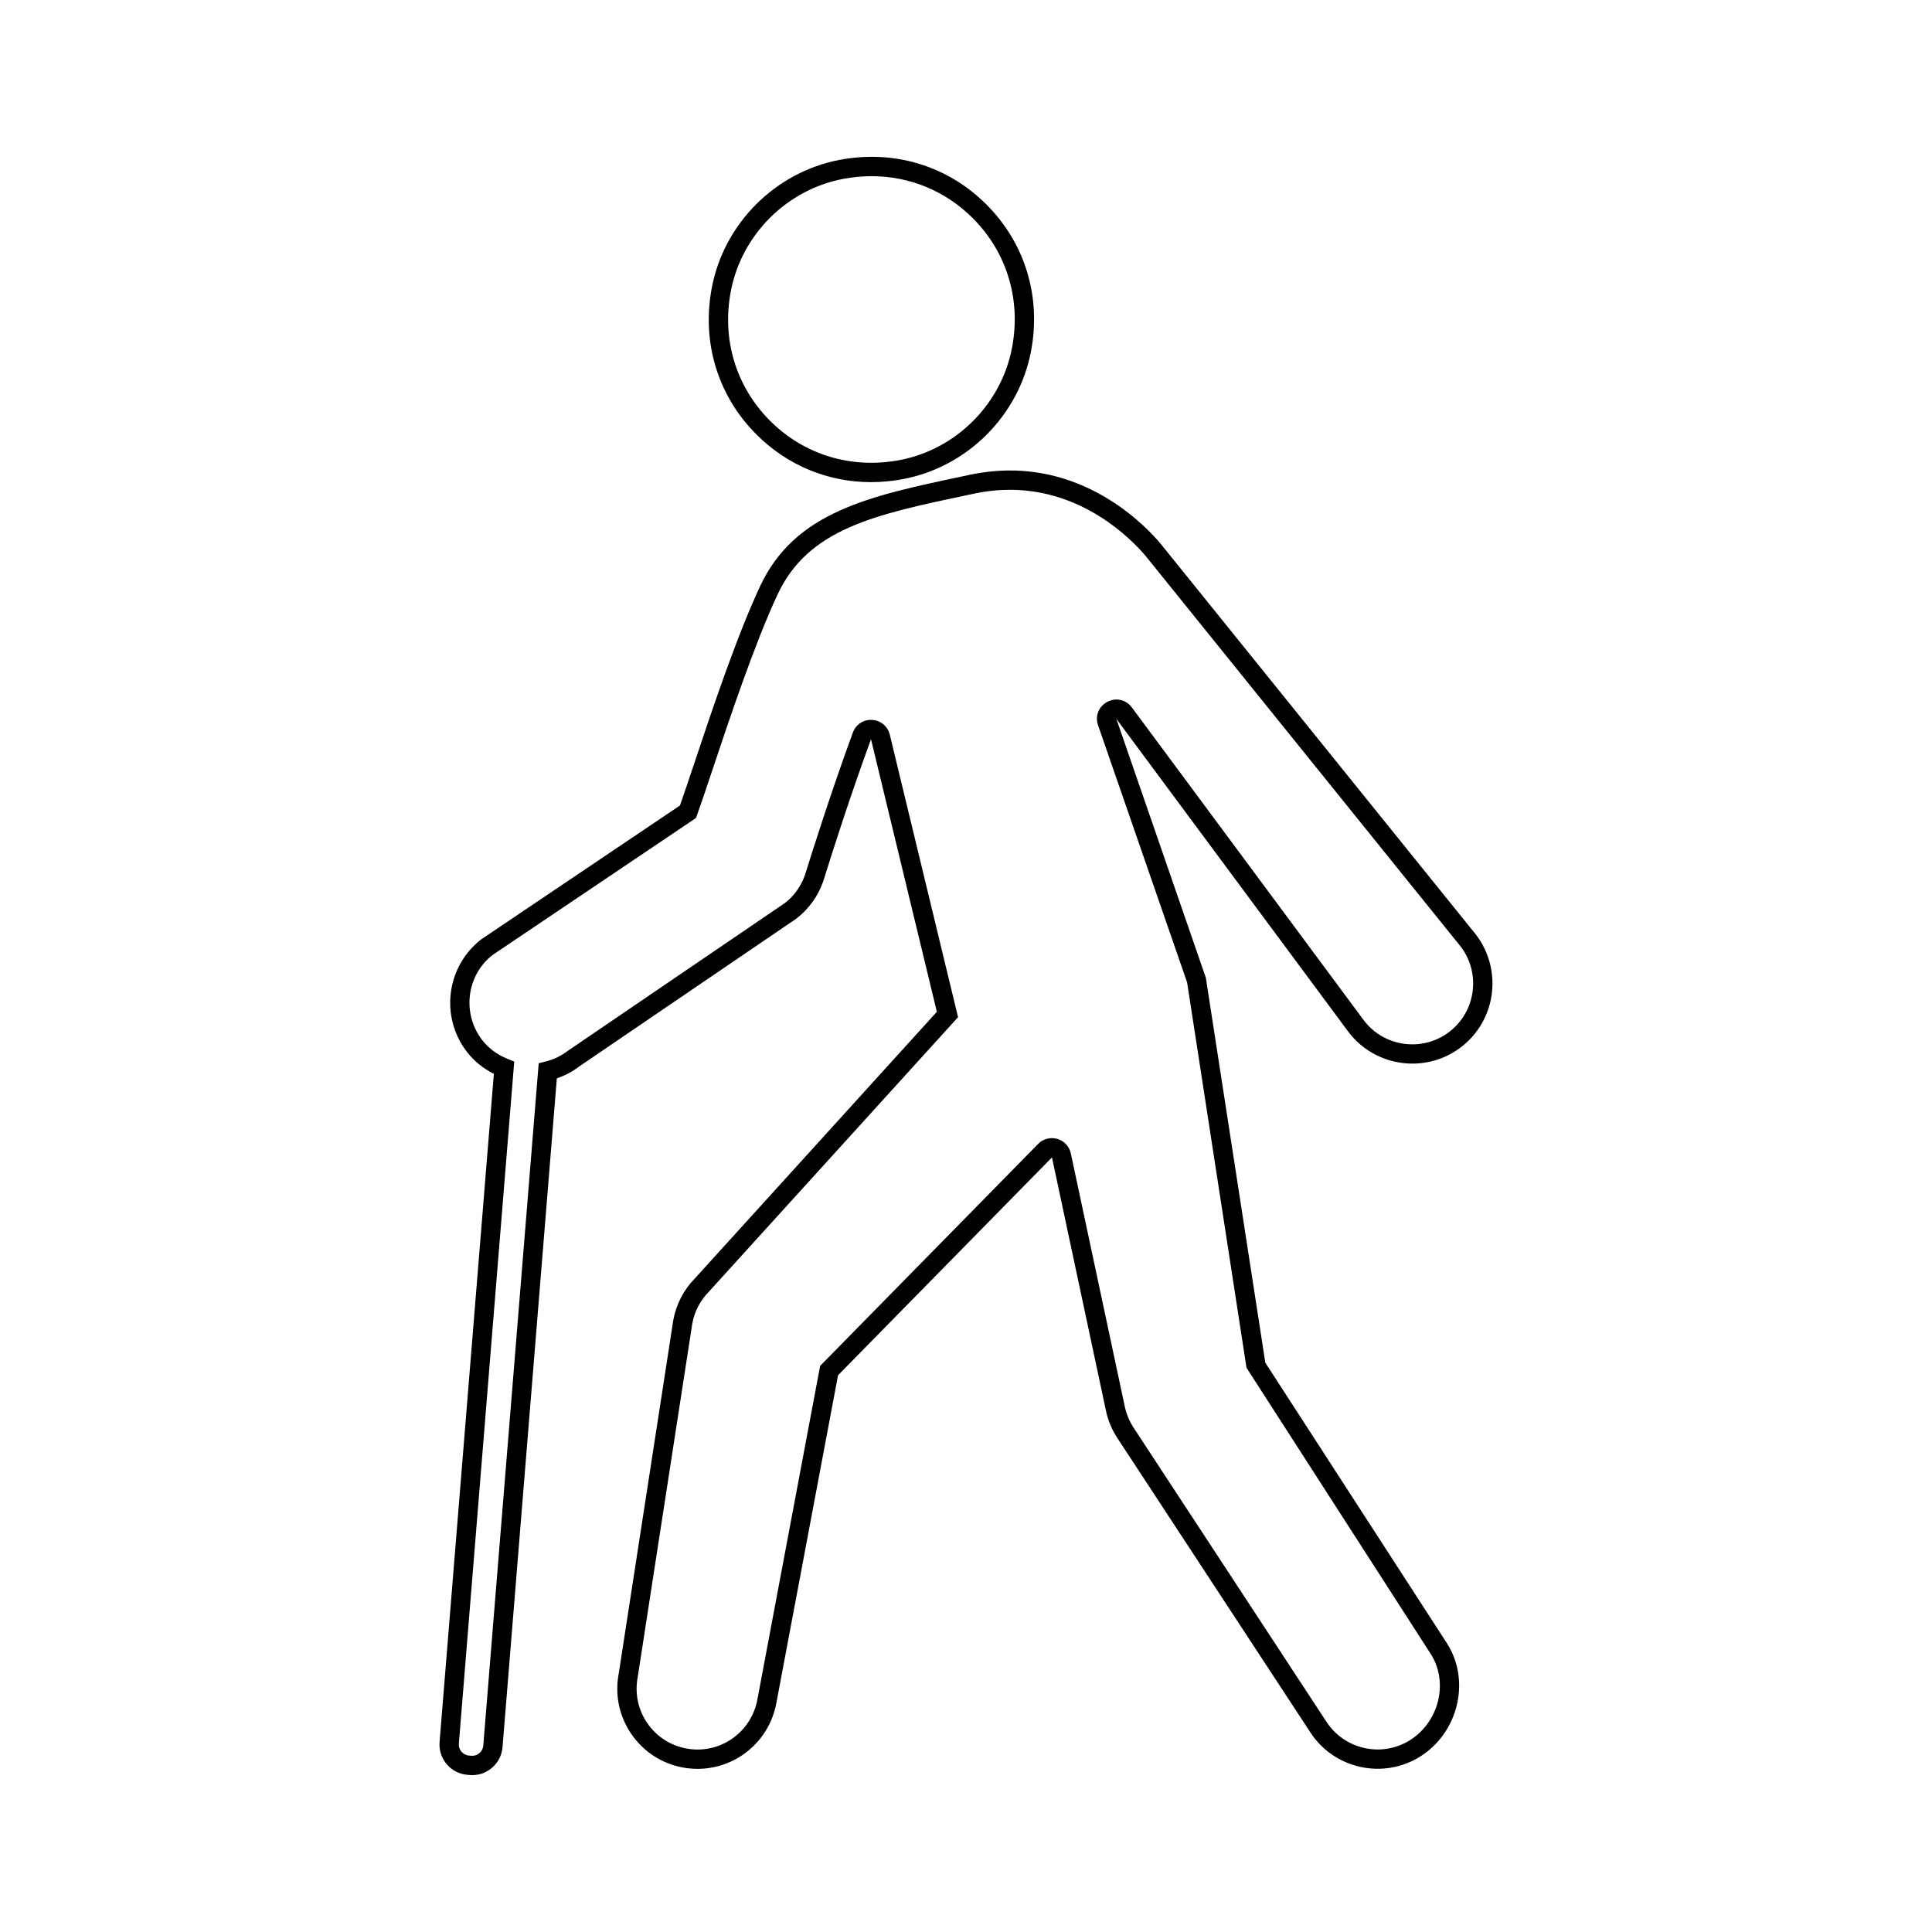 <svg xmlns="http://www.w3.org/2000/svg" xmlns:xlink="http://www.w3.org/1999/xlink" version="1.1" x="0px" y="0px" viewBox="0 0 100 100" style="enable-background:new 0 0 100 100;" xml:space="preserve"><g><path d="M24.442,91.881c-0.042,0-0.085-0.002-0.128-0.006l-0.125-0.011   c-0.86-0.069-1.507-0.83-1.437-1.694l2.81-34.588   c-0.56-0.281-1.03-0.665-1.4-1.146c-1.396-1.815-1.056-4.427,0.757-5.823   l10.276-6.921c0.19-0.536,0.436-1.271,0.721-2.126   c0.936-2.802,2.218-6.64,3.426-9.222c1.805-3.858,5.646-4.669,10.509-5.696   l0.37-0.078c5.337-1.126,8.852,2.402,9.8,3.511   c0.068,0.079,0.122,0.146,0.175,0.214l16.206,20.089   c1.392,1.838,1.03,4.447-0.794,5.828c-1.824,1.382-4.435,1.02-5.815-0.804   l-12.01-16.2l4.631,13.397l3.079,19.928l9.41,14.537   c1.218,1.916,0.589,4.586-1.372,5.834c-1.93,1.228-4.503,0.655-5.731-1.274   l-9.996-15.244c-0.255-0.401-0.436-0.832-0.542-1.287l-2.812-13.192L43.377,71.182   l-3.197,16.989c-0.369,1.961-2.083,3.384-4.075,3.384   c-0.258,0-0.518-0.024-0.771-0.072c-1.089-0.204-2.034-0.821-2.66-1.737   c-0.625-0.915-0.856-2.02-0.651-3.109l2.827-18.313   c0.155-0.828,0.542-1.569,1.121-2.158l12.521-13.796l-3.409-14.107   c-1.097,2.986-2.075,6.074-2.445,7.264l-0.032,0.102   c-0.268,0.763-0.747,1.425-1.385,1.917l-11.261,7.667   c-0.326,0.252-0.711,0.456-1.138,0.602l-2.812,34.622   C25.943,91.256,25.253,91.881,24.442,91.881z M52.271,25.352   c-0.585,0-1.199,0.061-1.844,0.197l-0.37,0.078   c-4.77,1.007-8.215,1.734-9.809,5.141c-1.184,2.529-2.507,6.492-3.384,9.115   c-0.317,0.949-0.585,1.752-0.784,2.302l-0.055,0.154l-10.522,7.086   c-1.351,1.042-1.608,3.024-0.549,4.402c0.333,0.432,0.777,0.762,1.322,0.981   l0.341,0.138L23.75,90.25c-0.026,0.315,0.21,0.593,0.525,0.618l0.125,0.011   c0.309,0.026,0.589-0.21,0.614-0.525l2.869-35.319l0.346-0.088   c0.433-0.11,0.819-0.294,1.146-0.546l11.261-7.667   c0.461-0.356,0.824-0.859,1.027-1.437c0.393-1.266,1.378-4.373,2.482-7.382   c0.152-0.416,0.553-0.682,0.995-0.652c0.444,0.025,0.812,0.333,0.916,0.764   l3.533,14.622l-12.892,14.203c-0.453,0.462-0.746,1.023-0.862,1.641l-2.827,18.313   c-0.159,0.844,0.017,1.682,0.492,2.377c0.475,0.694,1.192,1.163,2.019,1.318   c1.741,0.327,3.363-0.835,3.679-2.515l3.252-17.288l11.285-11.49   c0.257-0.262,0.638-0.36,0.991-0.26c0.355,0.103,0.623,0.392,0.7,0.752   l2.81,13.183c0.079,0.336,0.216,0.663,0.406,0.964l9.996,15.243   c0.936,1.47,2.889,1.903,4.355,0.974c1.503-0.957,1.991-2.995,1.066-4.45   l-9.54-14.819l-3.074-19.946l-4.609-13.31c-0.165-0.478,0.032-0.976,0.479-1.212   c0.445-0.234,0.968-0.116,1.269,0.289l12.007,16.196   c1.047,1.382,3.027,1.654,4.412,0.606c1.385-1.049,1.658-3.029,0.61-4.415   L59.409,28.914c-0.048-0.062-0.088-0.113-0.131-0.162   C58.52,27.866,56.038,25.352,52.271,25.352z"></path><path d="M45.087,24.955c-2.226,0-4.327-0.859-5.934-2.467   c-2.003-2.002-2.845-4.771-2.31-7.595c0.631-3.328,3.291-5.987,6.618-6.618   c2.826-0.536,5.592,0.306,7.595,2.309c2.003,2.003,2.845,4.771,2.31,7.594   c-0.631,3.328-3.291,5.987-6.618,6.618l0,0   C46.191,24.903,45.635,24.955,45.087,24.955z M45.116,9.119   c-0.484,0-0.975,0.046-1.468,0.139c-2.927,0.555-5.267,2.894-5.822,5.822   c-0.473,2.494,0.269,4.936,2.034,6.701s4.208,2.504,6.702,2.034   c2.927-0.555,5.267-2.895,5.822-5.822c0.473-2.493-0.27-4.936-2.034-6.701   C48.933,9.876,47.081,9.119,45.116,9.119z"></path></g></svg>
